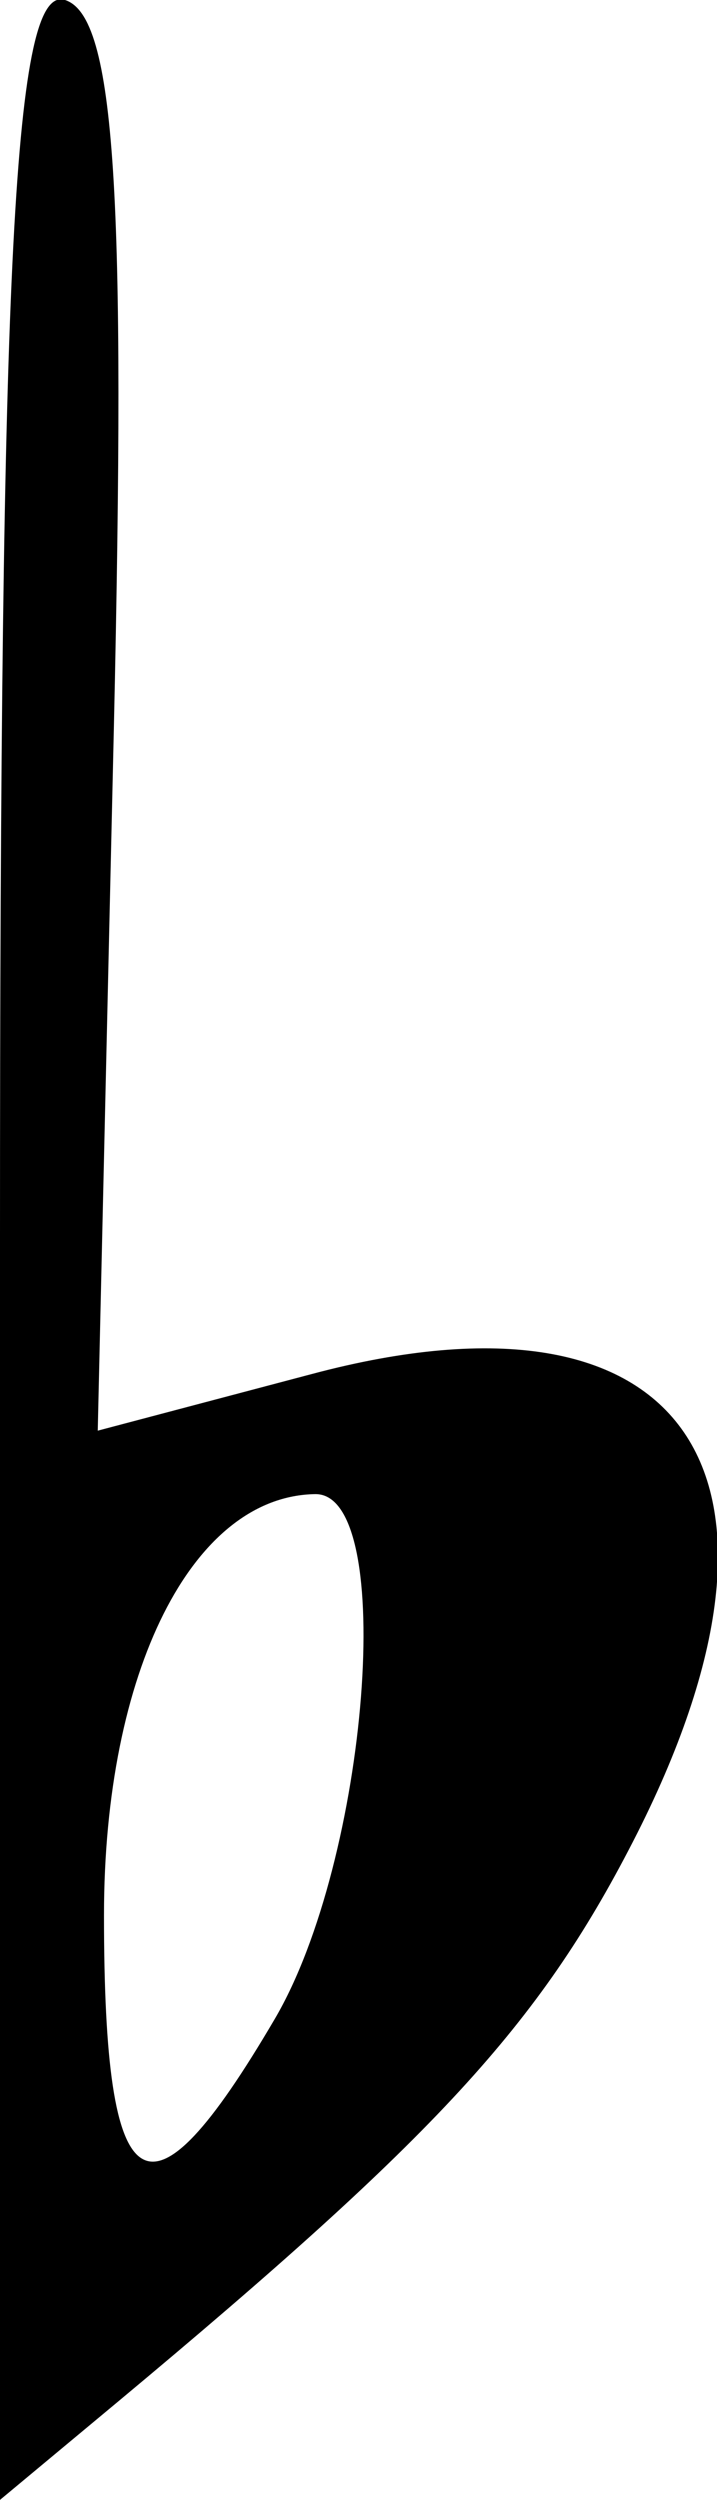 <svg xmlns="http://www.w3.org/2000/svg" viewBox="0 0 13.79 48.07"><title>flat</title><g id="レイヤー_2" data-name="レイヤー 2"><g id="svg2"><path id="path4294" d="M0,23.83C0,4.88.27-.31,1.25,0s1.17,3.79.94,14L1.88,27.51,6,26.42c7.2-1.92,9.82,1.91,6.17,9-1.81,3.52-3.77,5.65-9.9,10.76L0,48.07V23.83Zm5.28,15c1.81-3.07,2.36-10.1.79-10.1C3.7,28.76,2,32.14,2,36.83c0,5.64.84,6.16,3.28,2Z"/></g></g></svg>